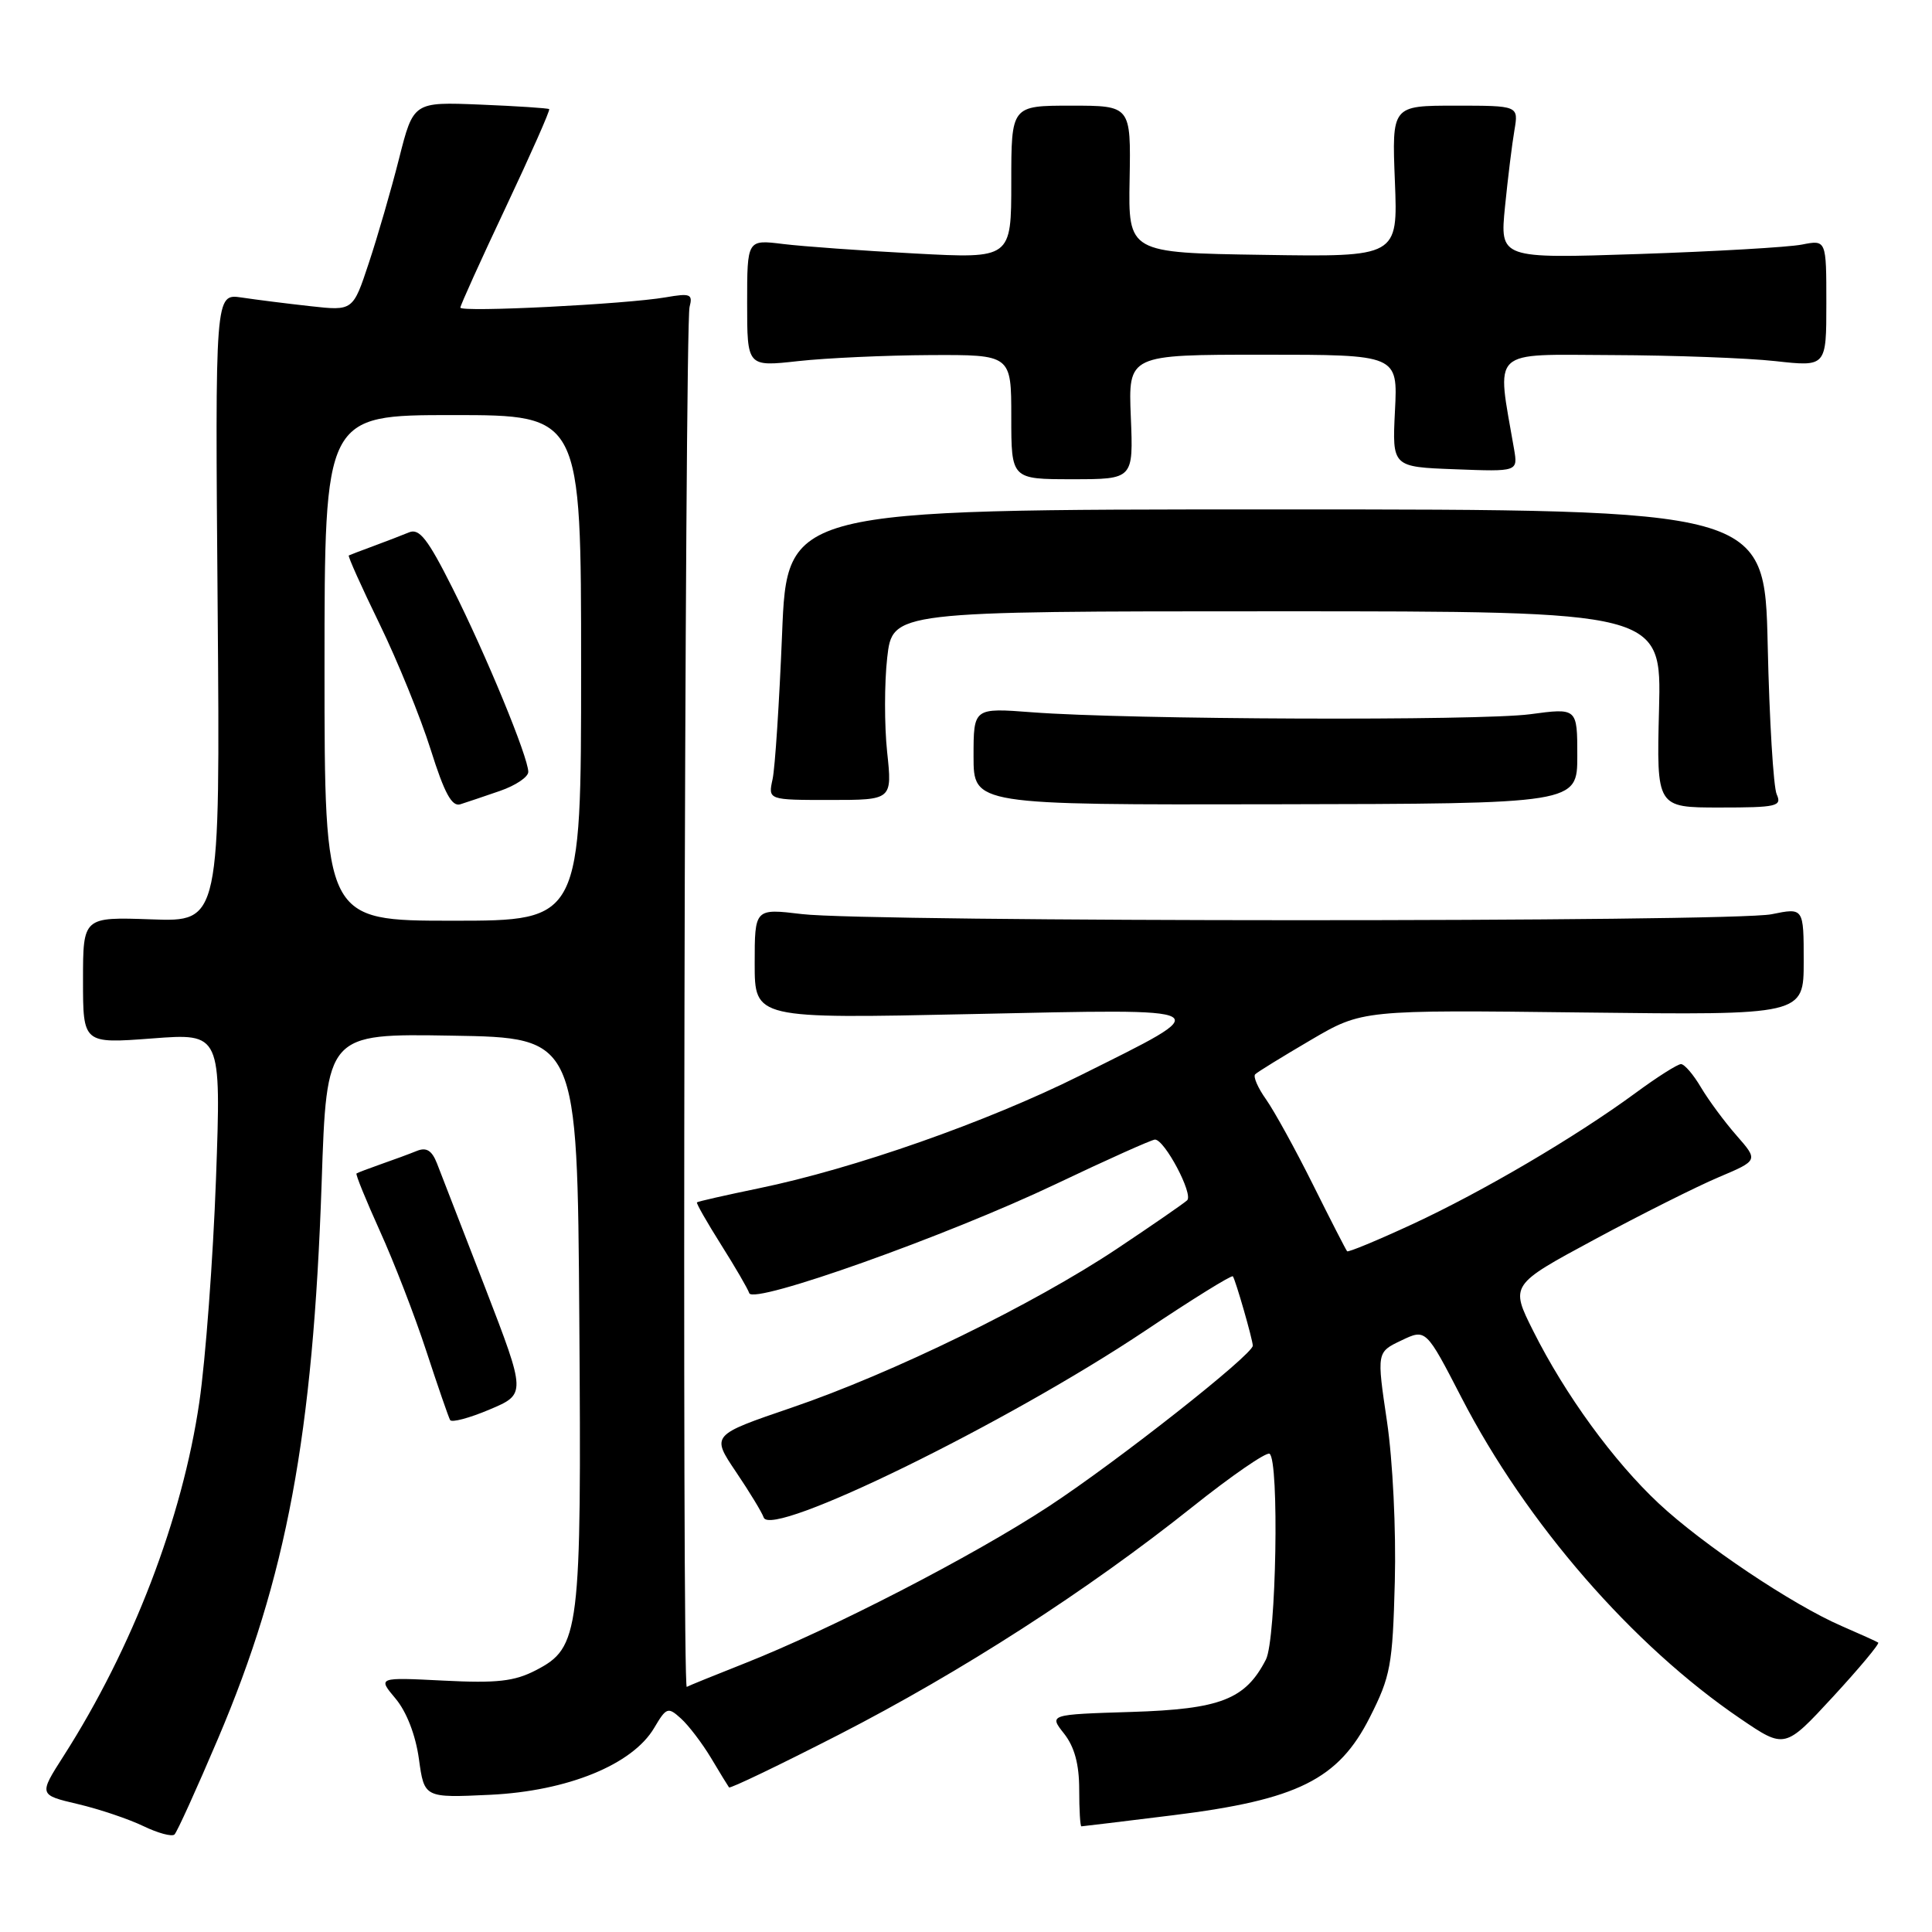 <?xml version="1.0" encoding="UTF-8" standalone="no"?>
<!DOCTYPE svg PUBLIC "-//W3C//DTD SVG 1.1//EN" "http://www.w3.org/Graphics/SVG/1.1/DTD/svg11.dtd" >
<svg xmlns="http://www.w3.org/2000/svg" xmlns:xlink="http://www.w3.org/1999/xlink" version="1.1" viewBox="0 0 256 256">
 <g >
 <path fill="currentColor"
d=" M 28.90 230.35 C 37.98 209.00 41.48 190.17 42.62 156.73 C 43.28 136.95 43.28 136.95 59.89 137.23 C 76.50 137.50 76.50 137.50 76.76 174.63 C 77.06 216.49 76.84 218.29 71.00 221.32 C 68.16 222.79 65.86 223.05 58.77 222.69 C 50.04 222.25 50.04 222.25 52.42 225.08 C 53.88 226.83 55.07 229.90 55.51 233.08 C 56.22 238.23 56.22 238.23 64.94 237.82 C 75.21 237.33 83.81 233.82 86.68 228.96 C 88.30 226.22 88.51 226.15 90.23 227.71 C 91.24 228.62 93.03 230.97 94.21 232.93 C 95.38 234.90 96.46 236.65 96.60 236.84 C 96.74 237.03 103.29 233.88 111.16 229.85 C 127.37 221.53 144.08 210.77 157.97 199.70 C 163.17 195.55 167.79 192.37 168.22 192.63 C 169.53 193.45 169.11 217.23 167.74 219.90 C 165.02 225.19 161.72 226.47 149.93 226.84 C 138.99 227.18 138.99 227.18 141.00 229.72 C 142.38 231.48 143.00 233.78 143.00 237.13 C 143.00 239.81 143.13 242.00 143.29 242.00 C 143.45 242.00 148.94 241.33 155.50 240.52 C 171.93 238.48 177.34 235.79 181.50 227.57 C 184.26 222.12 184.53 220.67 184.82 209.57 C 185.00 202.73 184.55 193.53 183.78 188.33 C 182.42 179.17 182.42 179.17 185.68 177.62 C 188.94 176.06 188.94 176.06 193.66 185.20 C 202.25 201.84 216.32 218.03 230.62 227.74 C 236.50 231.74 236.50 231.74 242.88 224.83 C 246.38 221.03 249.08 217.80 248.87 217.65 C 248.67 217.51 246.48 216.52 244.01 215.45 C 237.49 212.62 225.64 204.68 219.80 199.22 C 213.80 193.61 207.40 184.82 203.17 176.38 C 200.10 170.26 200.10 170.26 211.30 164.23 C 217.46 160.91 224.86 157.20 227.75 155.98 C 232.99 153.76 232.99 153.76 230.11 150.47 C 228.52 148.66 226.40 145.79 225.39 144.09 C 224.39 142.39 223.20 141.00 222.74 141.00 C 222.29 141.00 219.57 142.72 216.71 144.83 C 208.77 150.66 196.43 157.91 187.13 162.22 C 182.53 164.35 178.64 165.96 178.50 165.80 C 178.35 165.63 176.32 161.68 173.99 157.00 C 171.66 152.32 168.86 147.24 167.77 145.69 C 166.67 144.15 166.02 142.64 166.32 142.35 C 166.61 142.05 169.93 140.01 173.68 137.81 C 180.50 133.81 180.50 133.81 209.75 134.16 C 239.00 134.51 239.00 134.51 239.00 127.39 C 239.00 120.27 239.00 120.27 234.75 121.14 C 229.58 122.21 115.04 122.19 106.25 121.12 C 100.00 120.37 100.00 120.37 100.00 127.68 C 100.00 134.99 100.00 134.99 128.75 134.37 C 162.06 133.66 161.51 133.34 143.12 142.51 C 130.77 148.67 113.15 154.86 100.53 157.46 C 96.14 158.37 92.46 159.20 92.35 159.32 C 92.23 159.43 93.67 161.95 95.54 164.92 C 97.41 167.88 99.09 170.77 99.28 171.35 C 99.80 172.90 125.46 163.77 139.89 156.90 C 146.71 153.65 152.63 151.00 153.04 151.00 C 154.32 151.00 158.16 158.25 157.30 159.05 C 156.86 159.46 152.68 162.35 148.00 165.47 C 136.95 172.83 118.25 181.97 104.87 186.53 C 94.24 190.16 94.24 190.16 97.52 195.03 C 99.33 197.71 100.98 200.43 101.19 201.07 C 102.13 203.90 133.40 188.60 151.79 176.30 C 158.00 172.14 163.20 168.92 163.36 169.12 C 163.72 169.60 166.00 177.54 166.00 178.31 C 166.00 179.50 148.11 193.60 139.00 199.58 C 128.92 206.20 110.11 215.90 98.50 220.47 C 94.65 221.99 91.28 223.36 91.00 223.52 C 90.35 223.90 90.72 43.19 91.37 40.68 C 91.82 38.96 91.48 38.83 88.19 39.40 C 82.92 40.31 61.00 41.41 61.00 40.76 C 61.00 40.46 63.71 34.47 67.02 27.46 C 70.33 20.44 72.92 14.60 72.77 14.46 C 72.62 14.33 68.51 14.06 63.64 13.86 C 54.78 13.50 54.78 13.50 52.88 21.00 C 51.84 25.12 50.03 31.36 48.87 34.85 C 46.77 41.20 46.77 41.20 41.13 40.57 C 38.04 40.23 33.92 39.71 32.00 39.42 C 28.50 38.91 28.50 38.91 28.84 80.53 C 29.17 122.15 29.17 122.15 20.08 121.82 C 11.00 121.50 11.00 121.50 11.00 129.89 C 11.00 138.29 11.00 138.29 20.15 137.60 C 29.31 136.90 29.31 136.90 28.62 156.20 C 28.23 166.82 27.24 180.14 26.41 185.81 C 24.16 201.19 17.57 218.37 8.43 232.67 C 5.13 237.83 5.13 237.83 10.32 239.05 C 13.17 239.72 17.07 241.04 19.00 241.97 C 20.93 242.90 22.78 243.40 23.12 243.08 C 23.46 242.76 26.06 237.03 28.90 230.35 Z  M 64.28 170.61 C 61.28 162.85 58.41 155.44 57.90 154.15 C 57.23 152.44 56.50 151.99 55.24 152.50 C 54.28 152.89 52.15 153.68 50.50 154.25 C 48.85 154.83 47.38 155.39 47.24 155.49 C 47.09 155.60 48.49 159.02 50.33 163.10 C 52.18 167.17 54.95 174.32 56.48 179.00 C 58.01 183.68 59.44 187.80 59.64 188.16 C 59.84 188.53 62.20 187.90 64.87 186.77 C 69.72 184.72 69.72 184.72 64.28 170.61 Z  M 209.00 100.15 C 209.00 93.80 209.00 93.80 202.75 94.64 C 196.01 95.53 149.46 95.36 136.75 94.38 C 129.00 93.79 129.00 93.79 129.00 100.22 C 129.00 106.65 129.00 106.65 169.00 106.57 C 209.00 106.50 209.00 106.50 209.00 100.15 Z  M 235.42 105.25 C 234.99 104.29 234.45 95.40 234.23 85.50 C 233.82 67.50 233.82 67.50 169.06 67.50 C 104.29 67.50 104.29 67.50 103.63 84.00 C 103.26 93.08 102.70 101.74 102.37 103.25 C 101.77 106.00 101.77 106.00 110.00 106.00 C 118.23 106.00 118.23 106.00 117.55 99.64 C 117.18 96.14 117.18 90.51 117.56 87.14 C 118.26 81.00 118.26 81.00 169.21 81.00 C 220.16 81.00 220.16 81.00 219.83 94.00 C 219.50 107.00 219.50 107.00 227.86 107.00 C 235.45 107.00 236.14 106.84 235.42 105.25 Z  M 149.84 55.25 C 149.50 47.00 149.50 47.00 167.36 47.00 C 185.22 47.00 185.22 47.00 184.84 54.43 C 184.47 61.87 184.47 61.87 192.80 62.18 C 201.13 62.50 201.13 62.50 200.62 59.50 C 198.29 45.99 197.25 46.99 213.64 47.05 C 221.81 47.08 231.54 47.44 235.25 47.85 C 242.00 48.60 242.00 48.60 242.00 40.19 C 242.00 31.77 242.00 31.77 238.75 32.41 C 236.96 32.76 227.23 33.32 217.12 33.66 C 198.74 34.27 198.74 34.27 199.42 27.39 C 199.80 23.60 200.36 19.04 200.67 17.25 C 201.22 14.00 201.22 14.00 192.83 14.00 C 184.43 14.00 184.43 14.00 184.83 24.02 C 185.23 34.05 185.23 34.05 167.37 33.77 C 149.50 33.50 149.50 33.50 149.68 23.75 C 149.85 14.00 149.85 14.00 141.93 14.00 C 134.00 14.00 134.00 14.00 134.00 24.14 C 134.00 34.27 134.00 34.27 121.25 33.59 C 114.24 33.22 106.36 32.65 103.75 32.33 C 99.00 31.74 99.00 31.74 99.00 40.17 C 99.00 48.60 99.00 48.60 105.75 47.85 C 109.46 47.44 117.34 47.08 123.25 47.05 C 134.00 47.00 134.00 47.00 134.00 55.25 C 134.00 63.50 134.00 63.50 142.09 63.50 C 150.18 63.50 150.18 63.50 149.84 55.25 Z  M 43.00 88.50 C 43.00 55.00 43.00 55.00 60.00 55.00 C 77.00 55.00 77.00 55.00 77.00 88.50 C 77.00 122.00 77.00 122.00 60.00 122.00 C 43.00 122.00 43.00 122.00 43.00 88.50 Z  M 66.25 104.80 C 68.31 104.09 70.00 102.96 70.00 102.28 C 70.00 100.34 64.40 86.75 59.95 77.91 C 56.68 71.40 55.56 69.97 54.20 70.54 C 53.26 70.93 51.15 71.74 49.50 72.35 C 47.85 72.96 46.37 73.52 46.22 73.60 C 46.06 73.67 47.89 77.75 50.29 82.67 C 52.68 87.58 55.73 95.08 57.07 99.33 C 58.89 105.12 59.88 106.93 61.00 106.57 C 61.83 106.31 64.19 105.51 66.25 104.80 Z "/>
</g>
</svg>